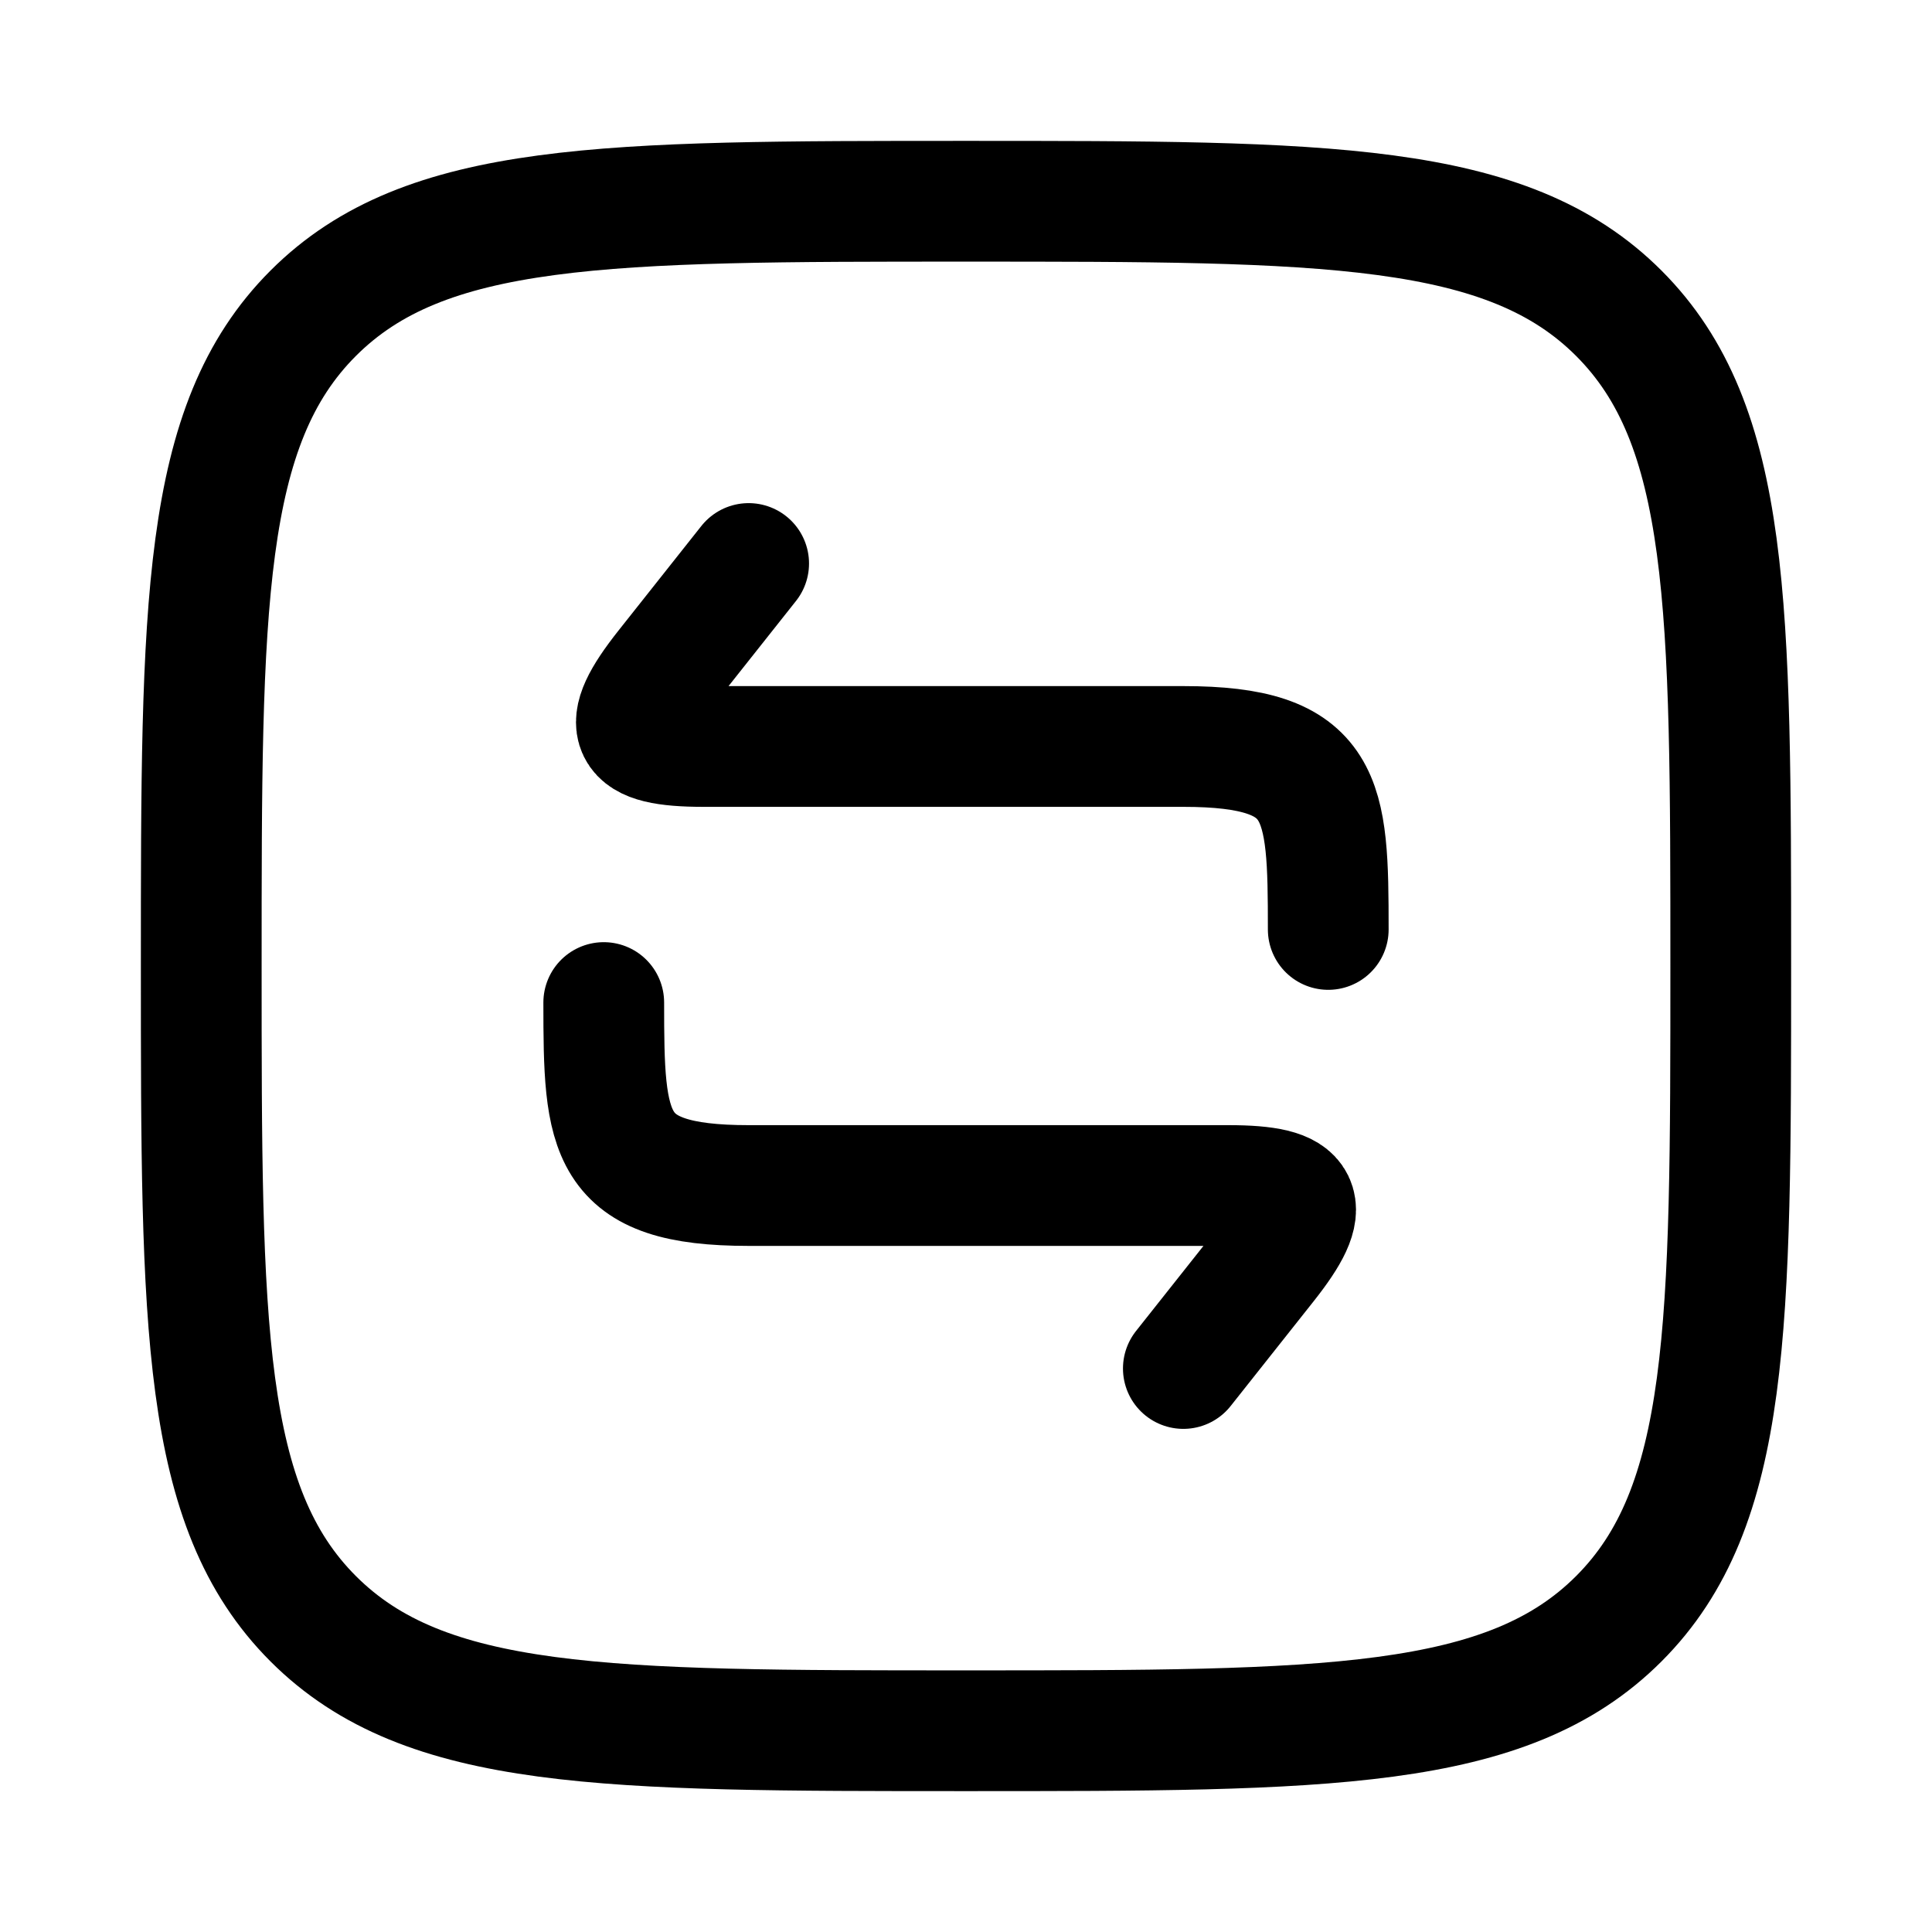 <svg xmlns="http://www.w3.org/2000/svg" width="3em" height="3em" viewBox="0 0 24 24"><g fill="none" stroke="currentColor" stroke-linecap="round" stroke-linejoin="round" stroke-width="1.5" color="currentColor"><path d="M2.5 12c0-4.478 0-6.718 1.391-8.109S7.521 2.5 12 2.5c4.478 0 6.718 0 8.109 1.391S21.5 7.521 21.5 12c0 4.478 0 6.718-1.391 8.109S16.479 21.5 12 21.5c-4.478 0-6.718 0-8.109-1.391S2.5 16.479 2.5 12"/><path d="M16.5 11.546c0-1.647-.032-2.273-1.8-2.273H8.74c-.953 0-1.062-.225-.47-.973L9.3 7m-1.8 5.454c0 1.647.032 2.273 1.8 2.273h5.96c.953 0 1.062.226.47.973L14.7 17"/></g></svg>